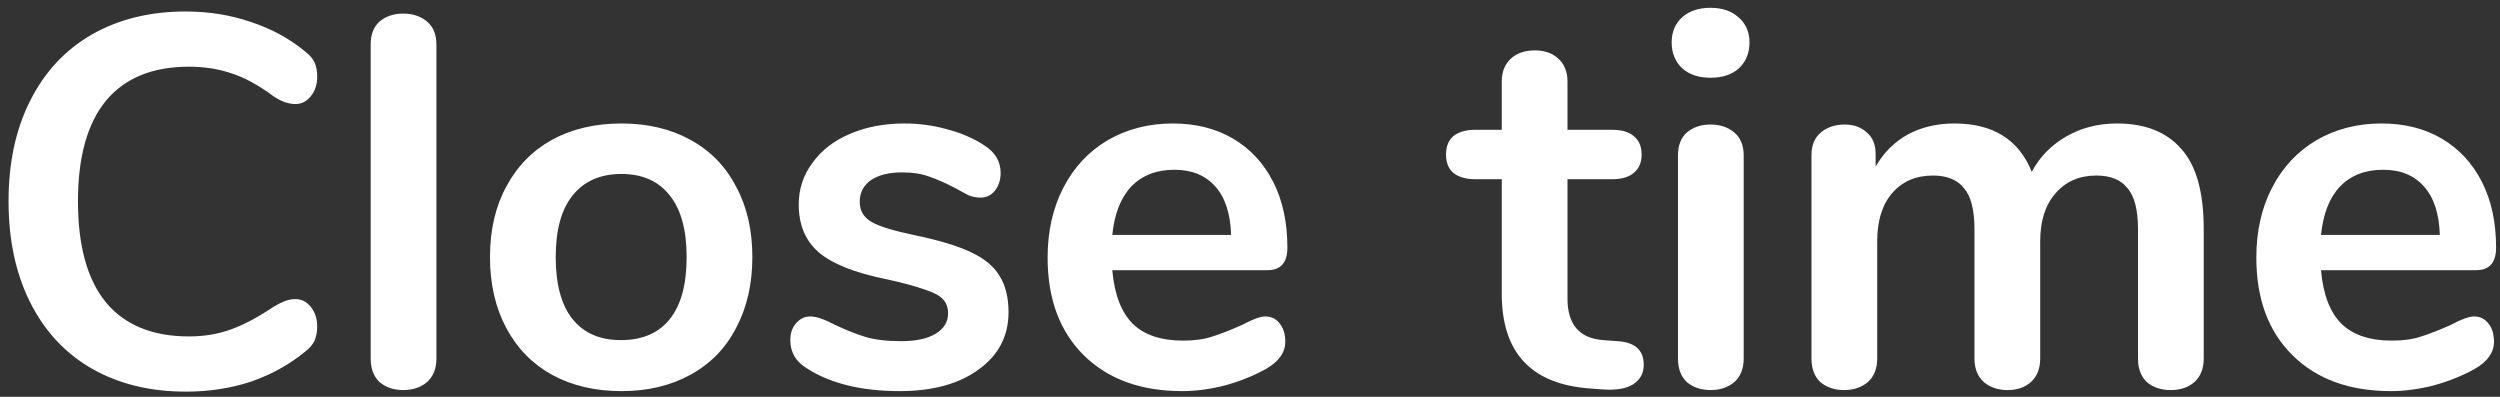 <svg width="252" height="40" viewBox="0 0 252 40" fill="none" xmlns="http://www.w3.org/2000/svg">
<rect x="0" y="0" width="252" height="40" fill="#333333" stroke="none"/>
<path d="M18.723 39.477C15.119 39.477 11.957 38.7 9.236 37.145C6.551 35.59 4.484 33.364 3.035 30.467C1.586 27.57 0.862 24.178 0.862 20.291C0.862 16.404 1.586 13.03 3.035 10.168C4.484 7.271 6.551 5.045 9.236 3.49C11.957 1.935 15.119 1.158 18.723 1.158C21.055 1.158 23.246 1.511 25.295 2.218C27.344 2.889 29.164 3.879 30.754 5.186C31.213 5.539 31.531 5.91 31.708 6.299C31.885 6.688 31.973 7.165 31.973 7.73C31.973 8.507 31.761 9.161 31.337 9.691C30.913 10.221 30.401 10.486 29.8 10.486C29.093 10.486 28.369 10.239 27.627 9.744C26.108 8.613 24.694 7.836 23.387 7.412C22.08 6.953 20.631 6.723 19.041 6.723C15.366 6.723 12.575 7.871 10.667 10.168C8.794 12.465 7.858 15.839 7.858 20.291C7.858 24.778 8.794 28.17 10.667 30.467C12.575 32.764 15.366 33.912 19.041 33.912C20.56 33.912 21.956 33.682 23.228 33.223C24.535 32.764 26.002 31.986 27.627 30.891C27.98 30.679 28.334 30.502 28.687 30.361C29.04 30.22 29.411 30.149 29.8 30.149C30.401 30.149 30.913 30.414 31.337 30.944C31.761 31.474 31.973 32.128 31.973 32.905C31.973 33.435 31.885 33.912 31.708 34.336C31.531 34.725 31.213 35.096 30.754 35.449C29.164 36.756 27.344 37.763 25.295 38.47C23.246 39.141 21.055 39.477 18.723 39.477ZM40.651 39.318C39.697 39.318 38.902 39.053 38.266 38.523C37.665 37.958 37.365 37.163 37.365 36.138V4.497C37.365 3.472 37.665 2.695 38.266 2.165C38.902 1.635 39.697 1.37 40.651 1.37C41.605 1.37 42.4 1.635 43.036 2.165C43.672 2.695 43.99 3.472 43.99 4.497V36.138C43.99 37.163 43.672 37.958 43.036 38.523C42.4 39.053 41.605 39.318 40.651 39.318ZM62.641 39.424C59.991 39.424 57.659 38.876 55.645 37.781C53.666 36.686 52.129 35.113 51.034 33.064C49.939 31.015 49.391 28.63 49.391 25.909C49.391 23.188 49.939 20.821 51.034 18.807C52.129 16.758 53.666 15.185 55.645 14.09C57.659 12.995 59.991 12.447 62.641 12.447C65.291 12.447 67.605 12.995 69.584 14.09C71.598 15.185 73.135 16.758 74.195 18.807C75.29 20.821 75.838 23.188 75.838 25.909C75.838 28.63 75.29 31.015 74.195 33.064C73.135 35.113 71.598 36.686 69.584 37.781C67.605 38.876 65.291 39.424 62.641 39.424ZM62.588 34.283C64.743 34.283 66.386 33.576 67.517 32.163C68.648 30.75 69.213 28.665 69.213 25.909C69.213 23.188 68.648 21.121 67.517 19.708C66.386 18.259 64.761 17.535 62.641 17.535C60.521 17.535 58.878 18.259 57.712 19.708C56.581 21.121 56.016 23.188 56.016 25.909C56.016 28.665 56.581 30.75 57.712 32.163C58.843 33.576 60.468 34.283 62.588 34.283ZM90.688 39.424C86.837 39.424 83.728 38.664 81.36 37.145C80.23 36.474 79.664 35.52 79.664 34.283C79.664 33.576 79.859 33.011 80.247 32.587C80.636 32.128 81.113 31.898 81.678 31.898C82.279 31.898 83.109 32.181 84.169 32.746C85.3 33.276 86.325 33.682 87.243 33.965C88.197 34.248 89.399 34.389 90.847 34.389C92.331 34.389 93.48 34.142 94.292 33.647C95.14 33.152 95.564 32.463 95.564 31.58C95.564 30.979 95.388 30.502 95.034 30.149C94.716 29.796 94.116 29.478 93.232 29.195C92.384 28.877 91.077 28.524 89.31 28.135C86.166 27.499 83.904 26.598 82.526 25.432C81.184 24.266 80.512 22.658 80.512 20.609C80.512 19.054 80.972 17.659 81.89 16.422C82.809 15.15 84.063 14.178 85.653 13.507C87.279 12.8 89.116 12.447 91.165 12.447C92.649 12.447 94.08 12.641 95.458 13.03C96.836 13.383 98.073 13.913 99.168 14.62C100.299 15.327 100.864 16.263 100.864 17.429C100.864 18.136 100.67 18.736 100.281 19.231C99.893 19.69 99.416 19.92 98.85 19.92C98.462 19.92 98.073 19.849 97.684 19.708C97.331 19.531 96.872 19.284 96.306 18.966C95.282 18.436 94.398 18.047 93.656 17.8C92.914 17.517 91.996 17.376 90.9 17.376C89.593 17.376 88.551 17.641 87.773 18.171C87.031 18.701 86.66 19.425 86.66 20.344C86.66 21.227 87.049 21.899 87.826 22.358C88.604 22.817 90.105 23.277 92.331 23.736C94.699 24.231 96.554 24.796 97.896 25.432C99.239 26.068 100.193 26.863 100.758 27.817C101.359 28.771 101.659 29.99 101.659 31.474C101.659 33.877 100.652 35.802 98.638 37.251C96.66 38.7 94.01 39.424 90.688 39.424ZM127.542 31.898C128.143 31.898 128.62 32.128 128.973 32.587C129.362 33.046 129.556 33.665 129.556 34.442C129.556 35.537 128.902 36.456 127.595 37.198C126.394 37.869 125.033 38.417 123.514 38.841C121.995 39.23 120.546 39.424 119.168 39.424C114.999 39.424 111.695 38.223 109.257 35.82C106.819 33.417 105.6 30.131 105.6 25.962C105.6 23.312 106.13 20.962 107.19 18.913C108.25 16.864 109.734 15.274 111.642 14.143C113.585 13.012 115.776 12.447 118.214 12.447C120.546 12.447 122.578 12.959 124.309 13.984C126.04 15.009 127.383 16.457 128.337 18.33C129.291 20.203 129.768 22.411 129.768 24.955C129.768 26.474 129.097 27.234 127.754 27.234H112.119C112.331 29.672 113.02 31.474 114.186 32.64C115.352 33.771 117.048 34.336 119.274 34.336C120.405 34.336 121.394 34.195 122.242 33.912C123.125 33.629 124.115 33.241 125.21 32.746C126.27 32.181 127.047 31.898 127.542 31.898ZM118.373 17.111C116.571 17.111 115.122 17.676 114.027 18.807C112.967 19.938 112.331 21.563 112.119 23.683H124.097C124.026 21.528 123.496 19.902 122.507 18.807C121.518 17.676 120.14 17.111 118.373 17.111ZM163.038 34.389C164.805 34.495 165.688 35.29 165.688 36.774C165.688 37.622 165.335 38.276 164.628 38.735C163.957 39.159 162.985 39.336 161.713 39.265L160.282 39.159C154.346 38.735 151.378 35.555 151.378 29.619V18.065H148.728C147.774 18.065 147.032 17.853 146.502 17.429C146.007 17.005 145.76 16.387 145.76 15.574C145.76 14.761 146.007 14.143 146.502 13.719C147.032 13.295 147.774 13.083 148.728 13.083H151.378V8.207C151.378 7.253 151.678 6.493 152.279 5.928C152.88 5.363 153.692 5.08 154.717 5.08C155.706 5.08 156.501 5.363 157.102 5.928C157.703 6.493 158.003 7.253 158.003 8.207V13.083H162.508C163.462 13.083 164.186 13.295 164.681 13.719C165.211 14.143 165.476 14.761 165.476 15.574C165.476 16.387 165.211 17.005 164.681 17.429C164.186 17.853 163.462 18.065 162.508 18.065H158.003V30.096C158.003 32.711 159.204 34.106 161.607 34.283L163.038 34.389ZM172.426 39.318C171.472 39.318 170.677 39.053 170.041 38.523C169.441 37.958 169.14 37.163 169.14 36.138V15.68C169.14 14.655 169.441 13.878 170.041 13.348C170.677 12.818 171.472 12.553 172.426 12.553C173.38 12.553 174.175 12.818 174.811 13.348C175.447 13.878 175.765 14.655 175.765 15.68V36.138C175.765 37.163 175.447 37.958 174.811 38.523C174.175 39.053 173.38 39.318 172.426 39.318ZM172.426 7.836C171.225 7.836 170.271 7.518 169.564 6.882C168.858 6.211 168.504 5.345 168.504 4.285C168.504 3.225 168.858 2.377 169.564 1.741C170.271 1.105 171.225 0.787 172.426 0.787C173.592 0.787 174.529 1.105 175.235 1.741C175.977 2.377 176.348 3.225 176.348 4.285C176.348 5.345 175.995 6.211 175.288 6.882C174.582 7.518 173.628 7.836 172.426 7.836ZM213.39 12.447C216.217 12.447 218.372 13.295 219.856 14.991C221.376 16.652 222.135 19.355 222.135 23.1V36.138C222.135 37.163 221.817 37.958 221.181 38.523C220.581 39.053 219.786 39.318 218.796 39.318C217.842 39.318 217.047 39.053 216.411 38.523C215.811 37.958 215.51 37.163 215.51 36.138V23.1C215.51 21.157 215.157 19.779 214.45 18.966C213.779 18.118 212.737 17.694 211.323 17.694C209.592 17.694 208.214 18.295 207.189 19.496C206.165 20.662 205.652 22.27 205.652 24.319V36.138C205.652 37.163 205.334 37.958 204.698 38.523C204.098 39.053 203.32 39.318 202.366 39.318C201.412 39.318 200.617 39.053 199.981 38.523C199.345 37.958 199.027 37.163 199.027 36.138V23.1C199.027 21.157 198.674 19.779 197.967 18.966C197.296 18.118 196.254 17.694 194.84 17.694C193.109 17.694 191.731 18.295 190.706 19.496C189.717 20.662 189.222 22.27 189.222 24.319V36.138C189.222 37.163 188.904 37.958 188.268 38.523C187.632 39.053 186.837 39.318 185.883 39.318C184.929 39.318 184.134 39.053 183.498 38.523C182.898 37.958 182.597 37.163 182.597 36.138V15.627C182.597 14.638 182.915 13.878 183.551 13.348C184.187 12.818 184.982 12.553 185.936 12.553C186.855 12.553 187.597 12.818 188.162 13.348C188.763 13.843 189.063 14.567 189.063 15.521V16.793C189.876 15.38 190.954 14.302 192.296 13.56C193.674 12.818 195.247 12.447 197.013 12.447C200.9 12.447 203.497 14.072 204.804 17.323C205.582 15.839 206.73 14.655 208.249 13.772C209.769 12.889 211.482 12.447 213.39 12.447ZM249.38 31.898C249.98 31.898 250.457 32.128 250.811 32.587C251.199 33.046 251.394 33.665 251.394 34.442C251.394 35.537 250.74 36.456 249.433 37.198C248.231 37.869 246.871 38.417 245.352 38.841C243.832 39.23 242.384 39.424 241.006 39.424C236.836 39.424 233.533 38.223 231.095 35.82C228.657 33.417 227.438 30.131 227.438 25.962C227.438 23.312 227.968 20.962 229.028 18.913C230.088 16.864 231.572 15.274 233.48 14.143C235.423 13.012 237.614 12.447 240.052 12.447C242.384 12.447 244.415 12.959 246.147 13.984C247.878 15.009 249.221 16.457 250.175 18.33C251.129 20.203 251.606 22.411 251.606 24.955C251.606 26.474 250.934 27.234 249.592 27.234H233.957C234.169 29.672 234.858 31.474 236.024 32.64C237.19 33.771 238.886 34.336 241.112 34.336C242.242 34.336 243.232 34.195 244.08 33.912C244.963 33.629 245.952 33.241 247.048 32.746C248.108 32.181 248.885 31.898 249.38 31.898ZM240.211 17.111C238.409 17.111 236.96 17.676 235.865 18.807C234.805 19.938 234.169 21.563 233.957 23.683H245.935C245.864 21.528 245.334 19.902 244.345 18.807C243.355 17.676 241.977 17.111 240.211 17.111Z" fill="white"/>
</svg>
